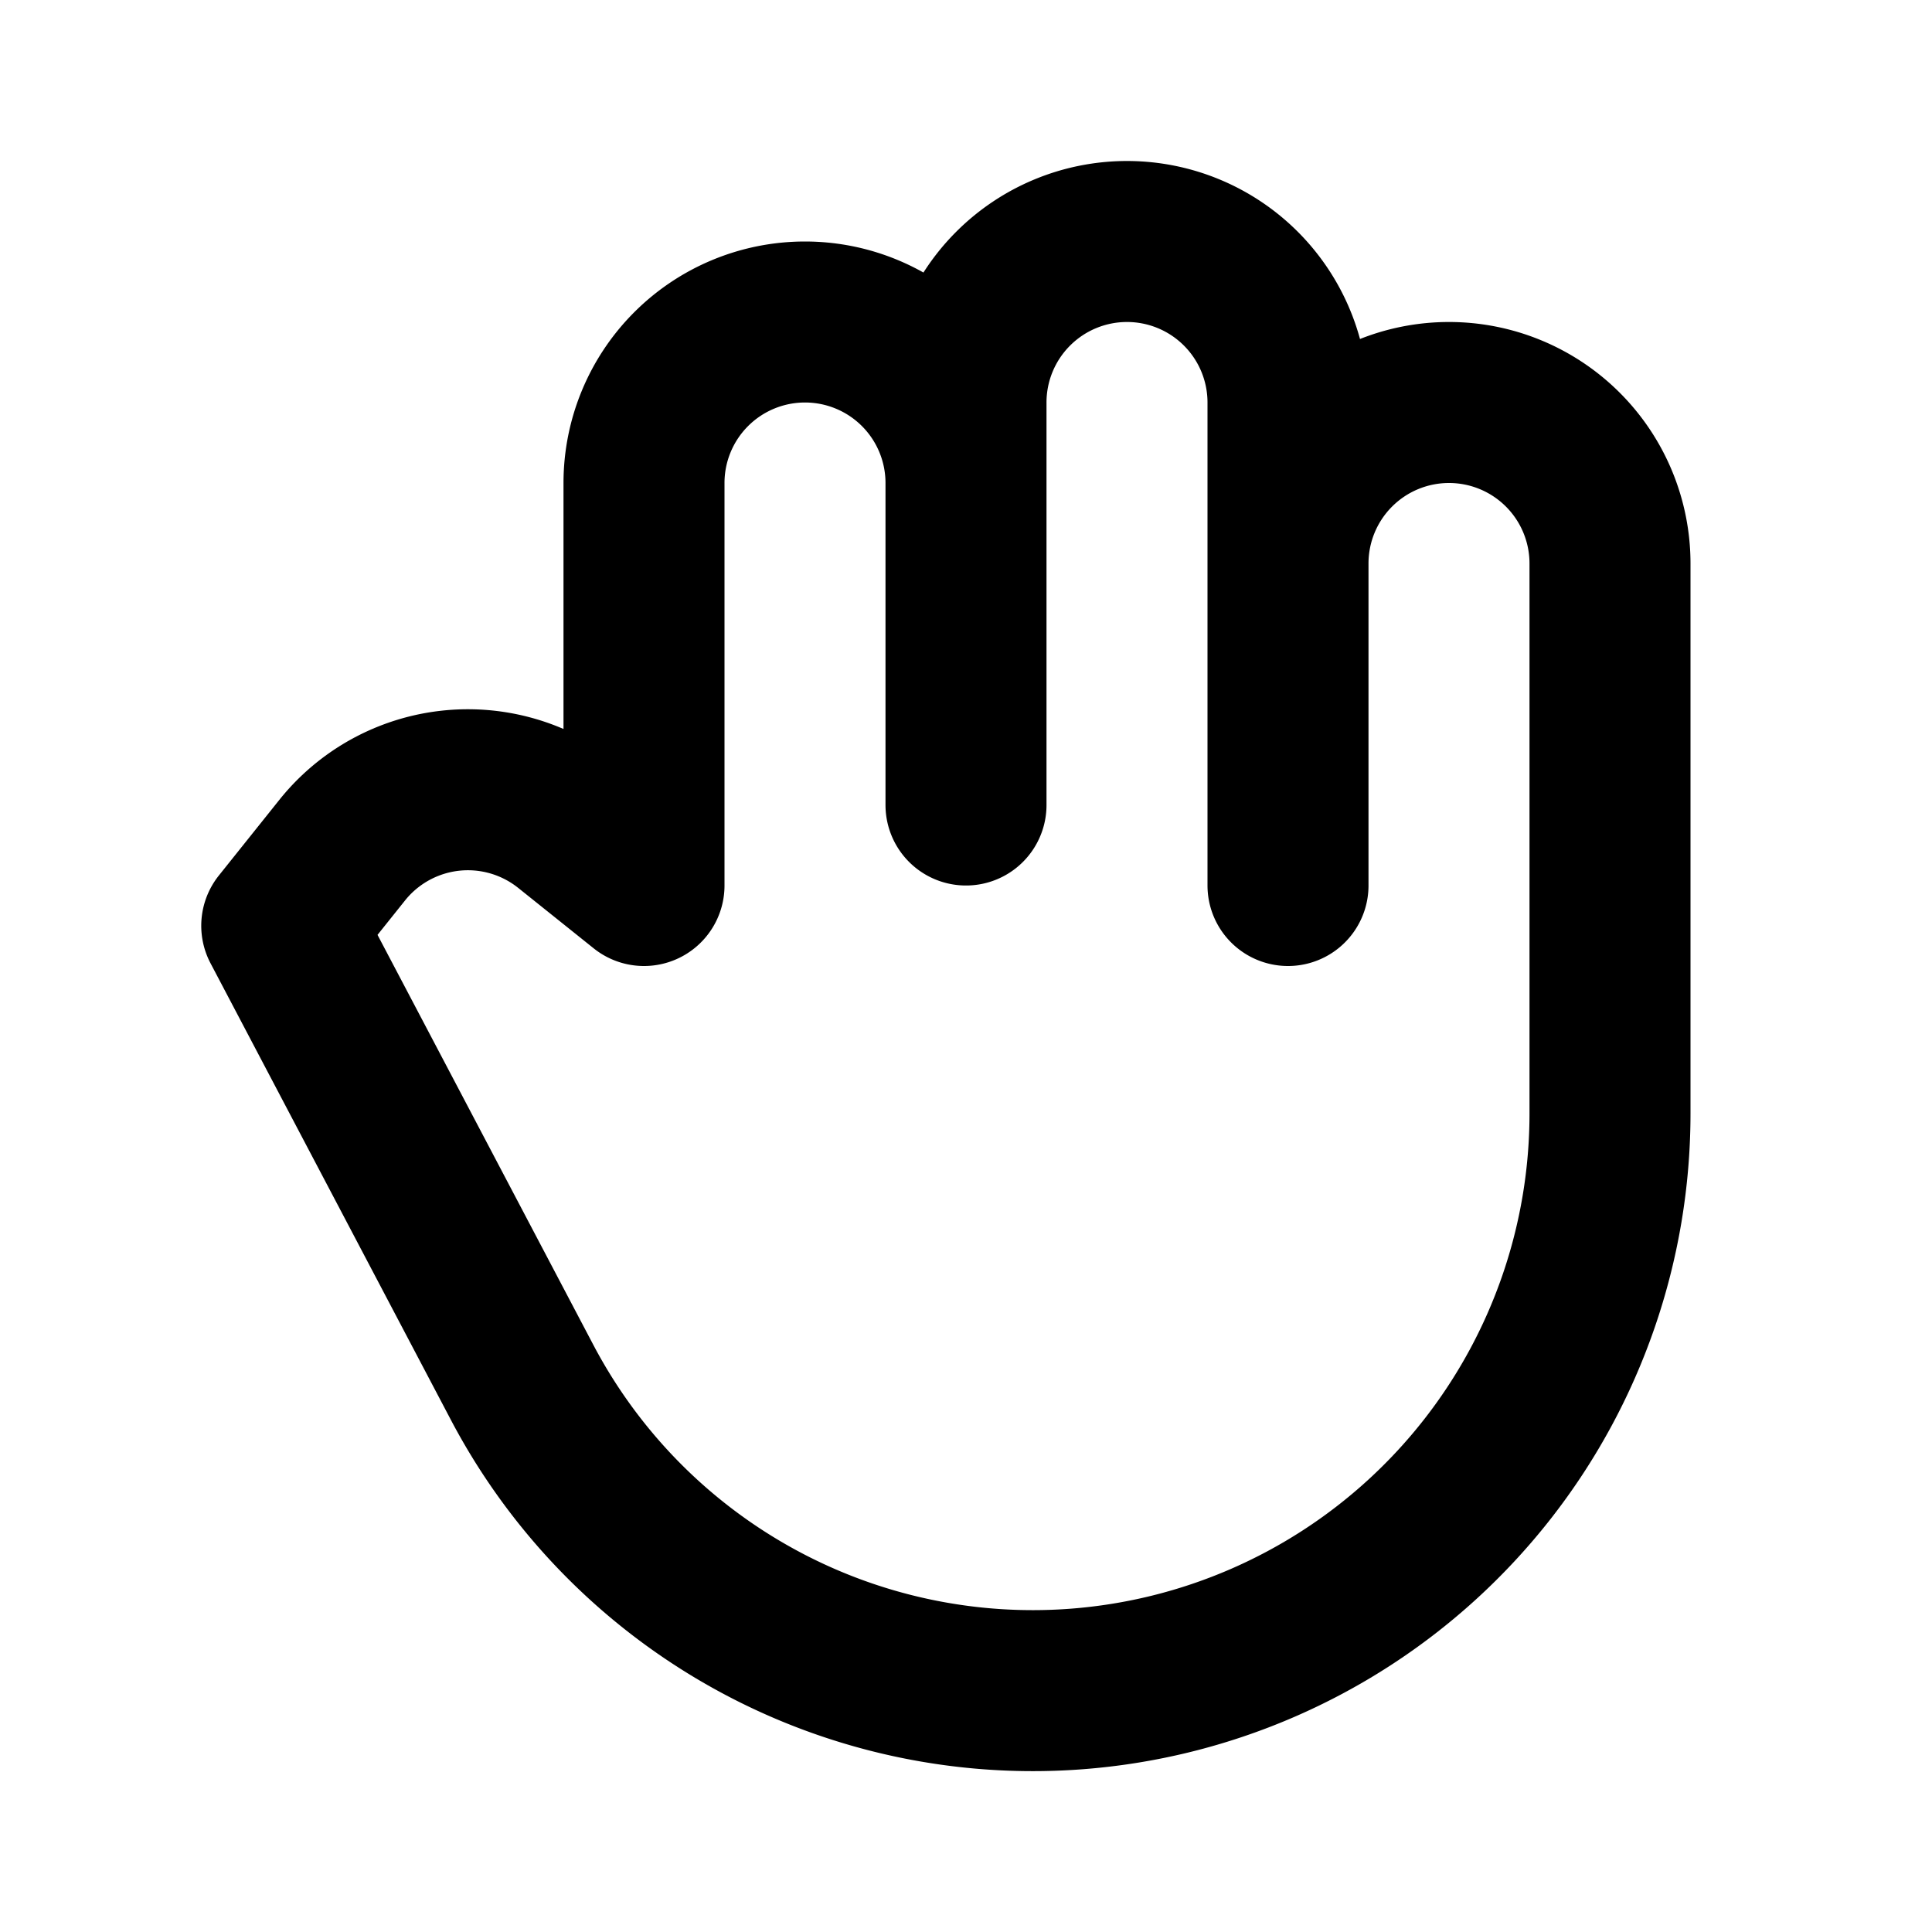 <svg xmlns="http://www.w3.org/2000/svg" width="24" height="24" fill="none" viewBox="0 0 24 24">
  <path stroke="currentColor" stroke-linecap="round" stroke-linejoin="round" stroke-width="2"
    d="M16 8V7a2 2 0 1 1 4 0v6.83m0 0V11m0 2.83a7.17 7.17 0 0 1-13.516 3.339L3.5 11.5l.75-.938a2 2 0 0 1 2.812-.313L8 11V6a2 2 0 1 1 4 0v4m0-2V5a2 2 0 1 1 4 0v6" />
</svg>